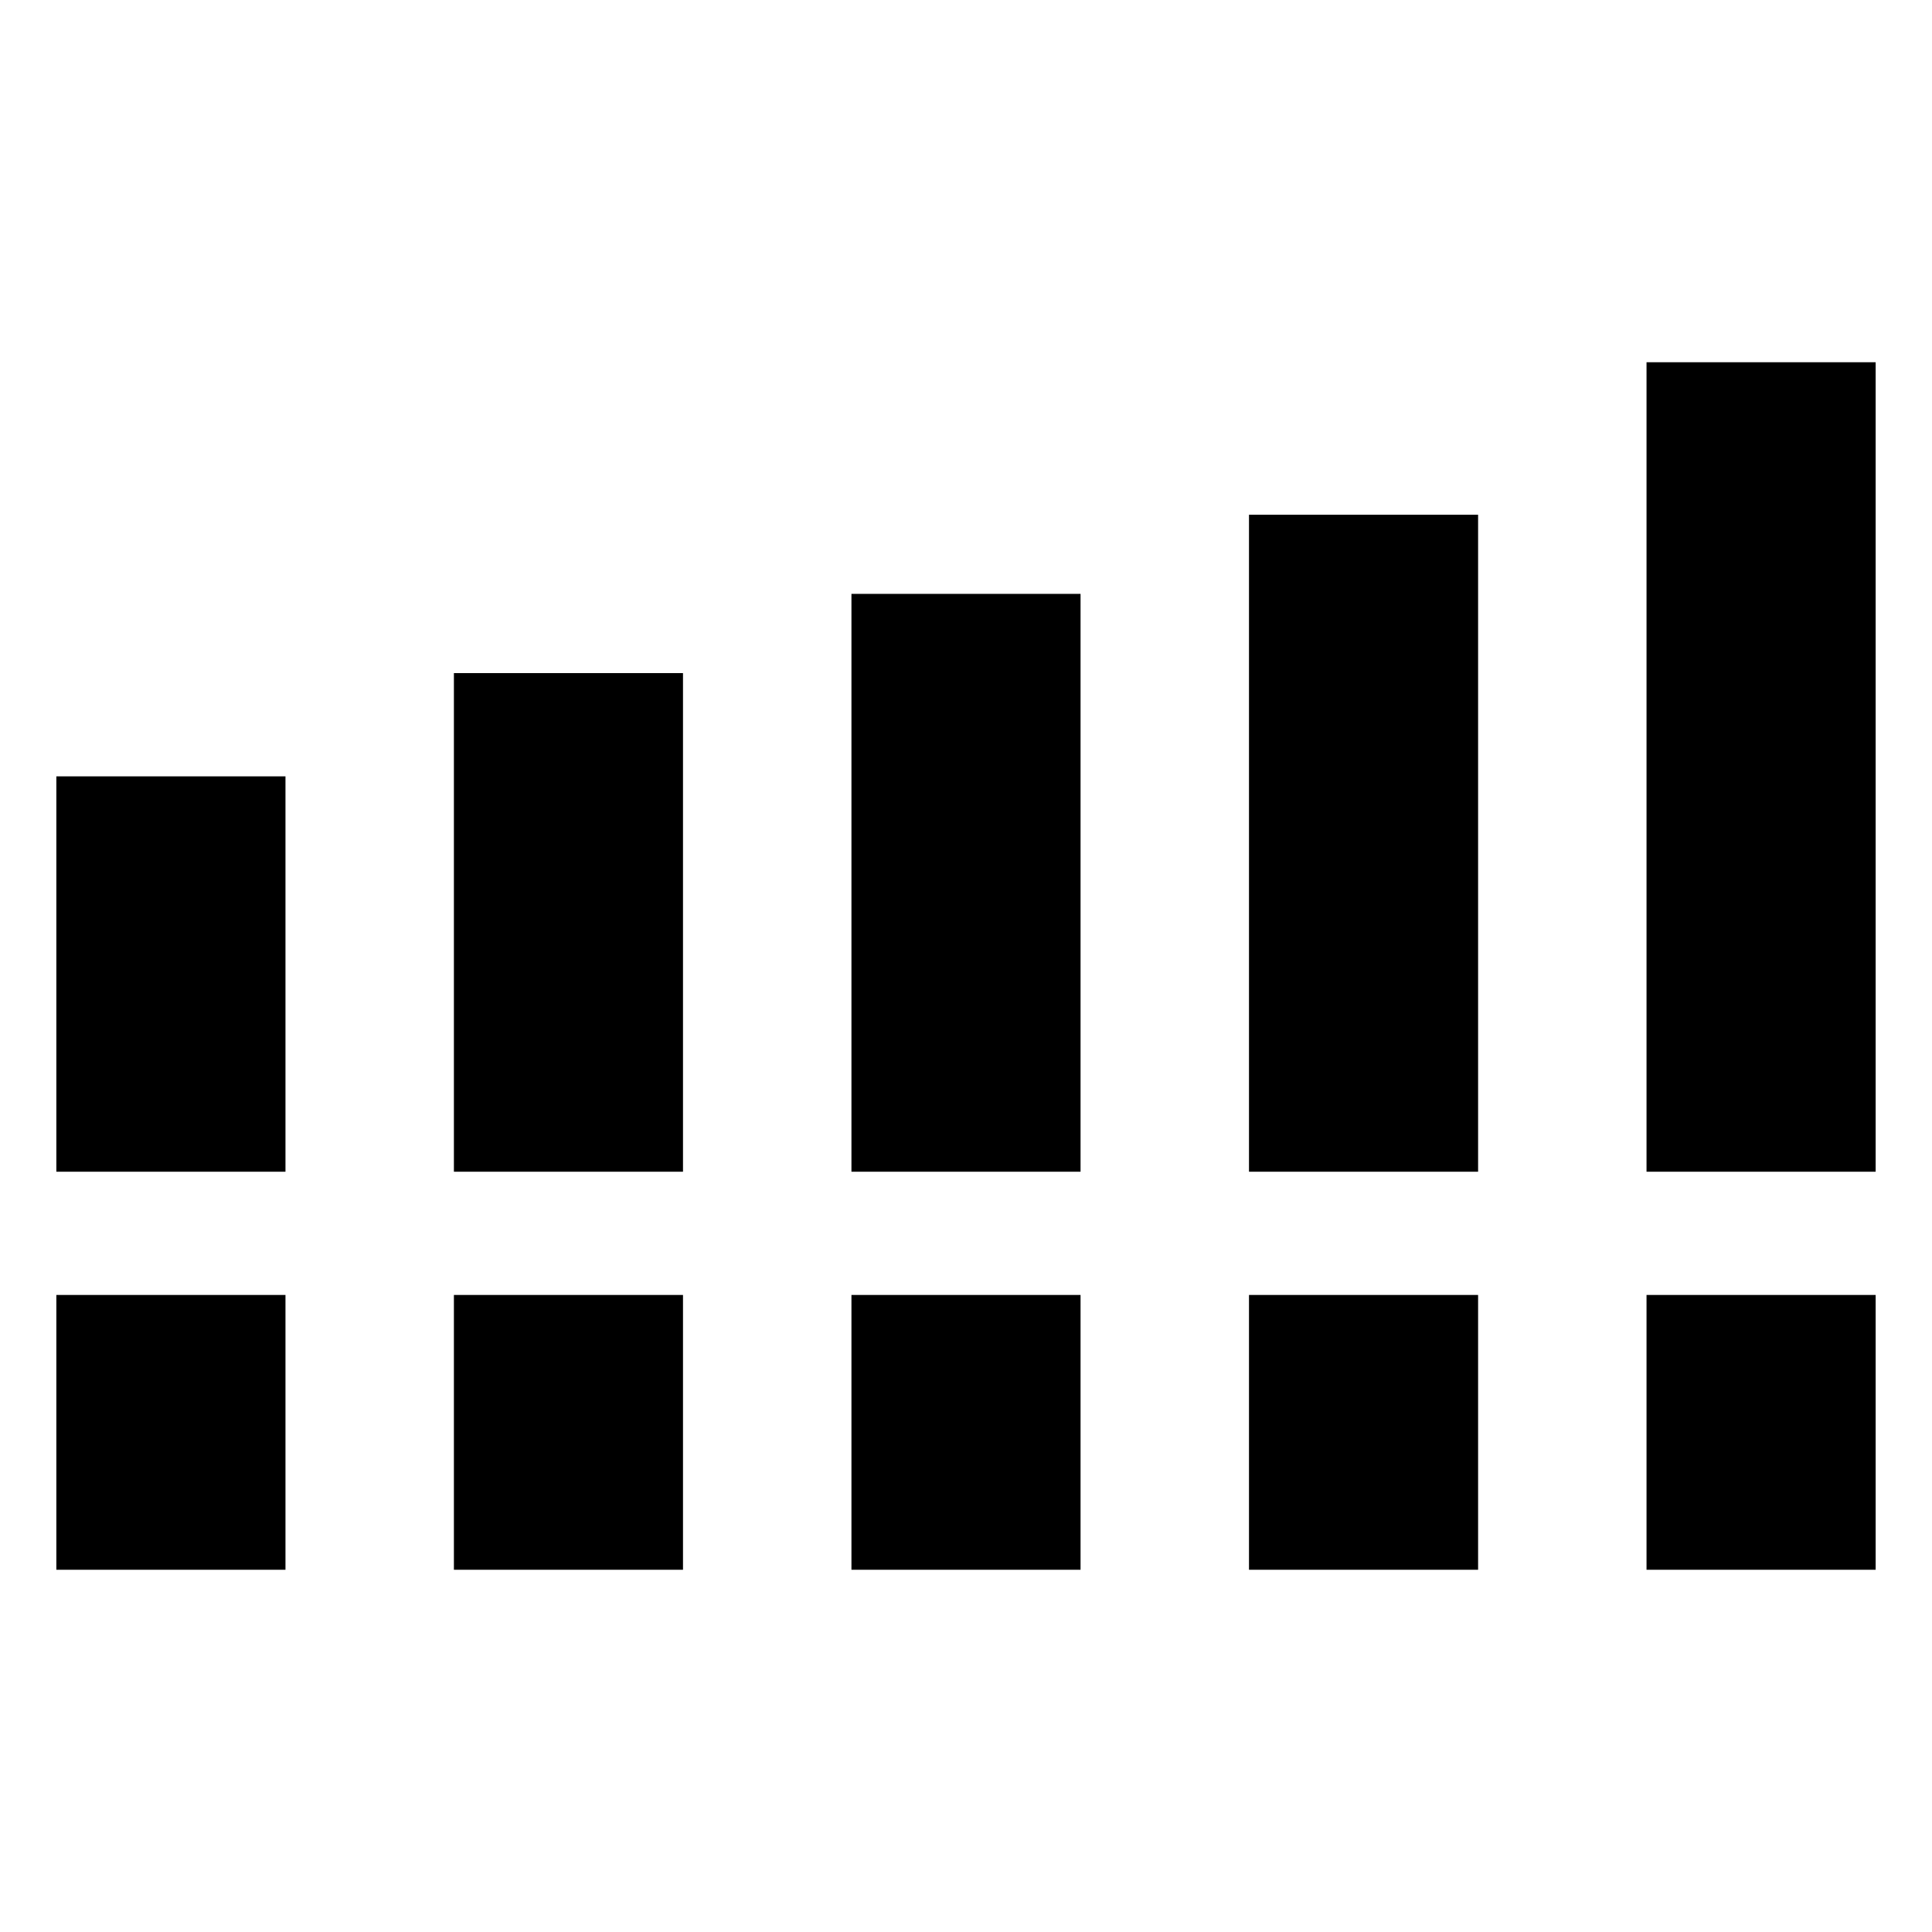<svg xmlns="http://www.w3.org/2000/svg" height="20" viewBox="0 -960 960 960" width="20"><path d="M28-377.77v-196.46h113.85v196.46H28Zm197.54 0v-247.77h113.84v247.77H225.54Zm197.54 0v-287.15h113.84v287.15H423.08Zm197.54 0v-326.46h113.84v326.46H620.62Zm197.53 0V-780H932v402.23H818.15ZM28-180v-136.54h113.85V-180H28Zm197.54 0v-136.54h113.84V-180H225.54Zm197.54 0v-136.54h113.84V-180H423.08Zm197.54 0v-136.54h113.84V-180H620.62Zm197.53 0v-136.54H932V-180H818.15Z"/></svg>